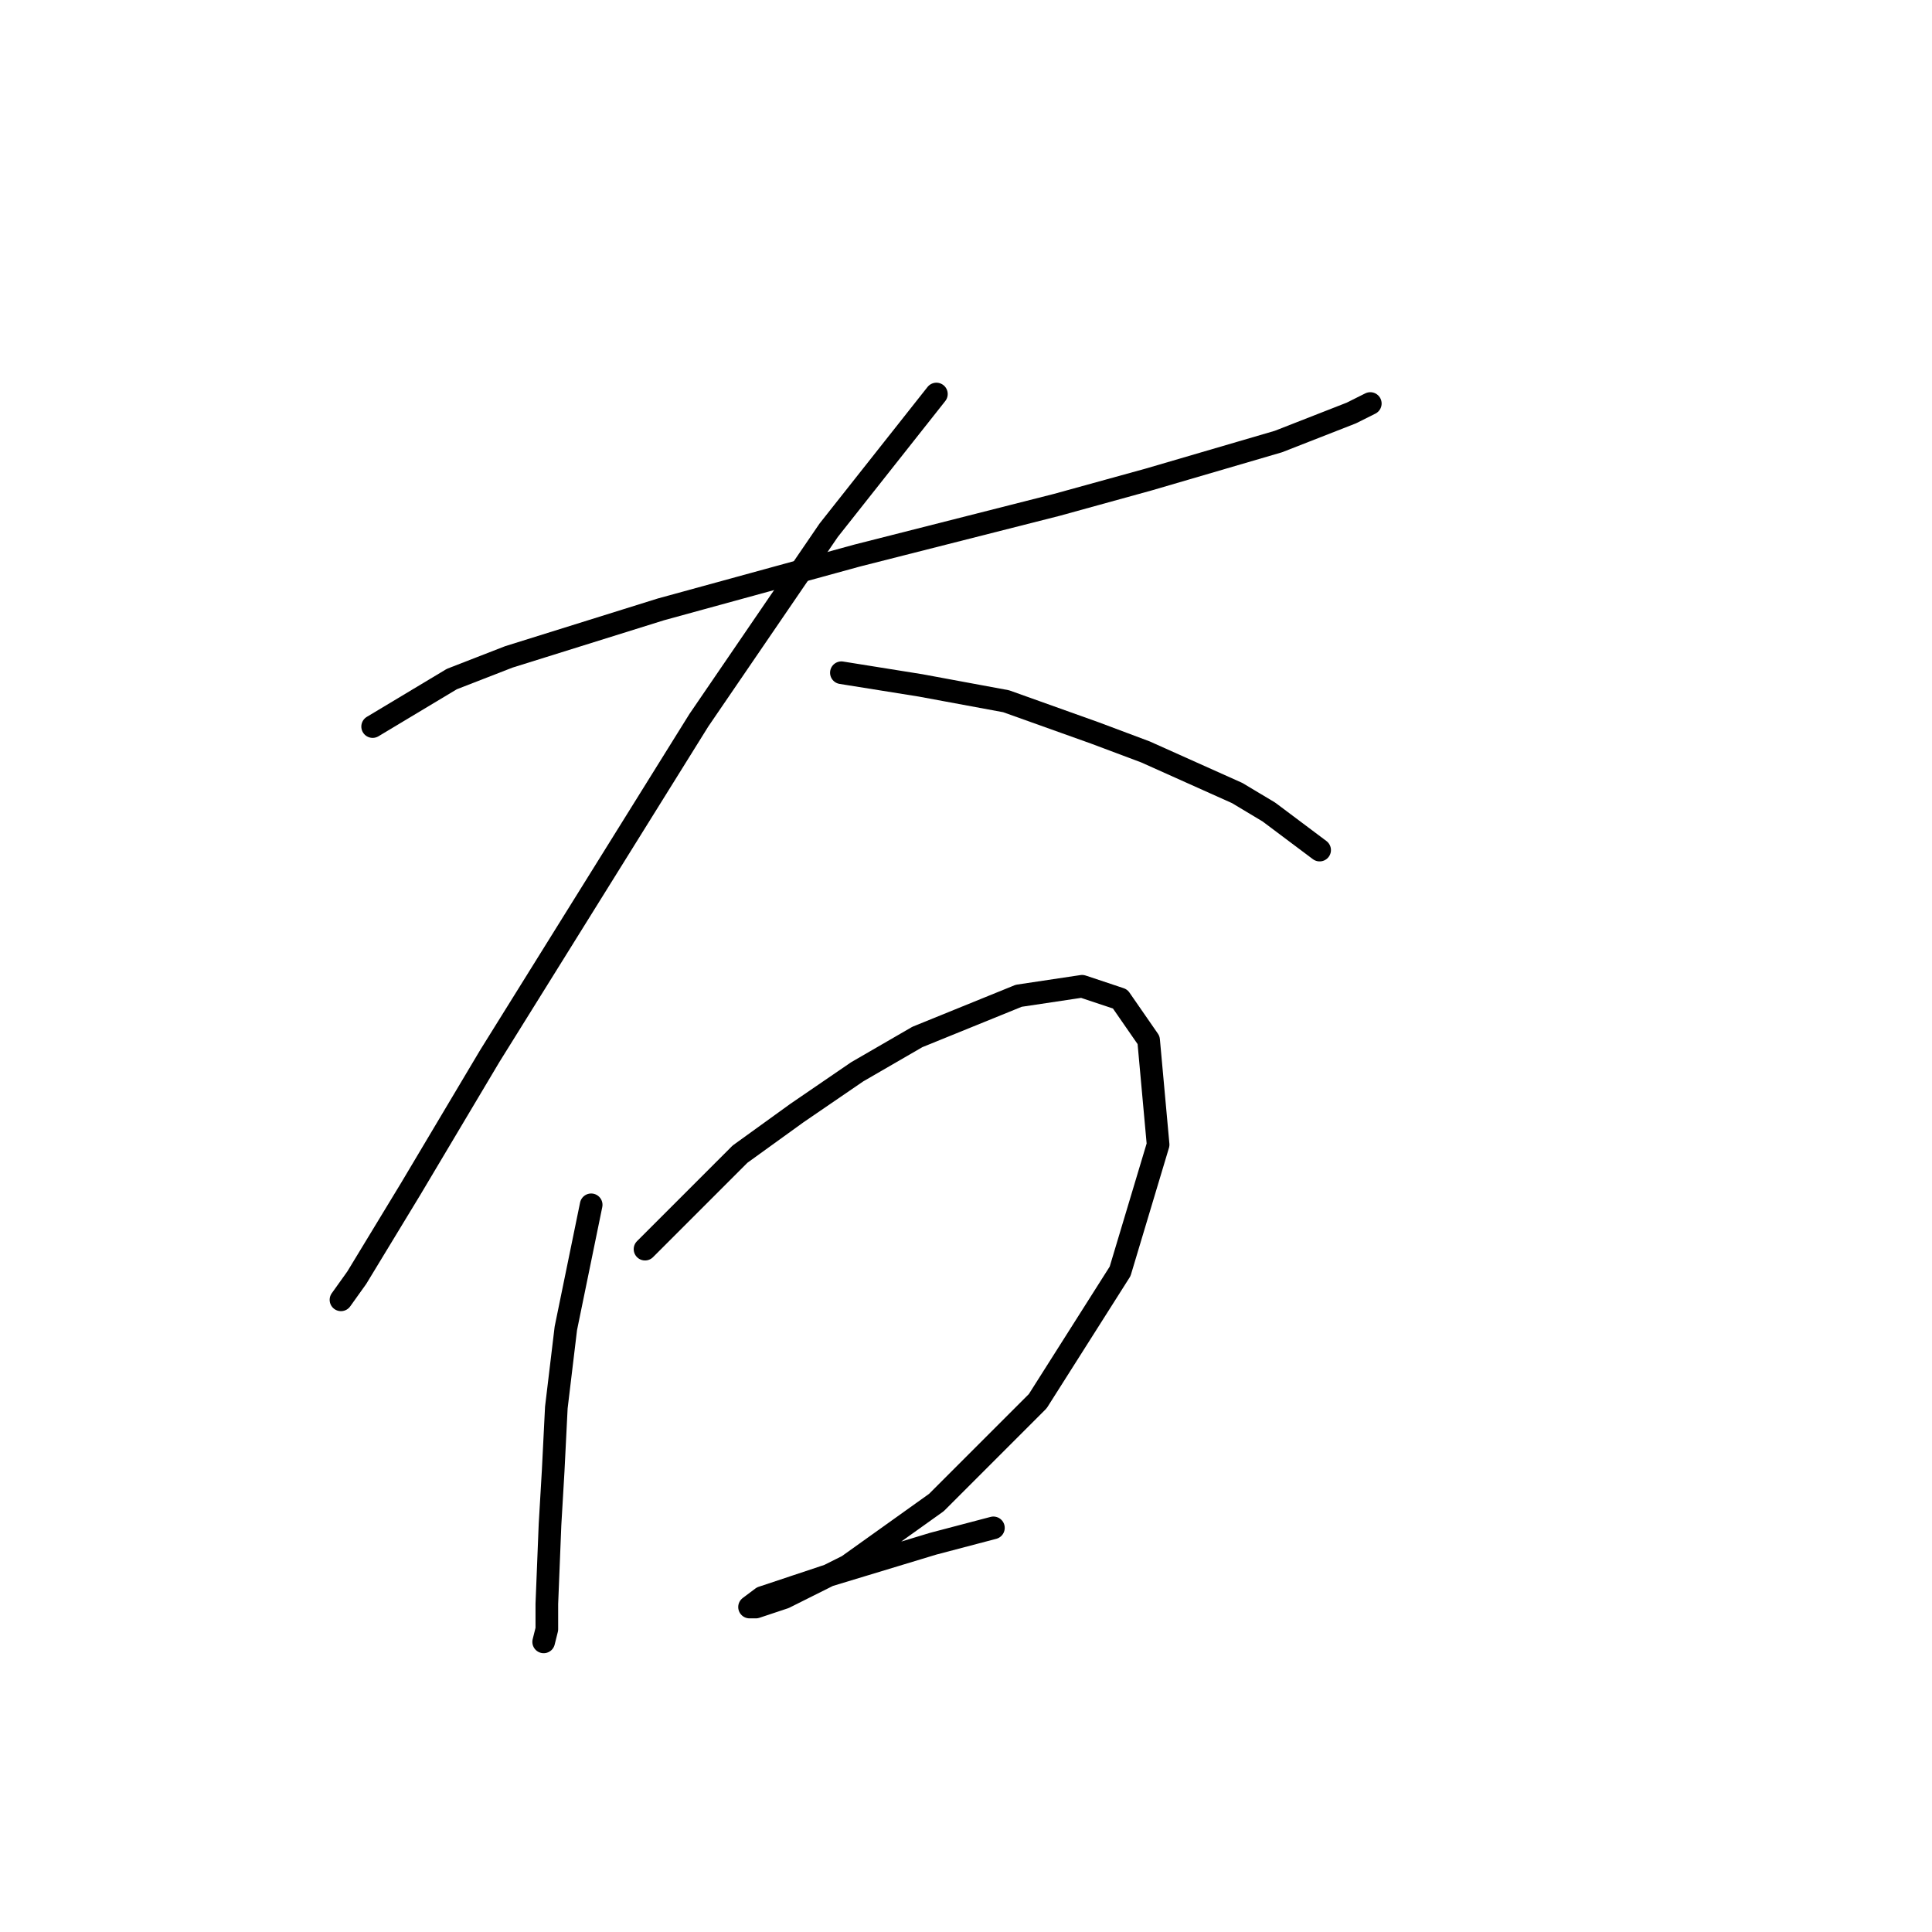 <?xml version="1.0" standalone="no"?>
    <svg width="256" height="256" xmlns="http://www.w3.org/2000/svg" version="1.1">
    <polyline stroke="black" stroke-width="3" stroke-linecap="round" fill="transparent" stroke-linejoin="round" points="49.377 96.274 59.869 89.979 67.423 87.042 87.567 80.747 113.586 73.612 140.025 66.898 152.196 63.54 169.402 58.504 179.054 54.727 181.572 53.468 181.572 53.468 " />
        <polyline stroke="black" stroke-width="3" stroke-linecap="round" fill="transparent" stroke-linejoin="round" points="124.078 52.209 109.809 70.255 92.603 95.435 64.905 139.92 54.413 157.546 47.279 169.296 45.181 172.234 45.181 172.234 " />
        <polyline stroke="black" stroke-width="3" stroke-linecap="round" fill="transparent" stroke-linejoin="round" points="111.488 89.14 121.98 90.819 133.311 92.917 145.061 97.114 151.776 99.632 163.946 105.087 168.143 107.605 174.858 112.641 174.858 112.641 " />
        <polyline stroke="black" stroke-width="3" stroke-linecap="round" fill="transparent" stroke-linejoin="round" points="78.334 159.644 74.977 176.011 73.718 186.503 73.298 194.896 72.879 202.03 72.459 212.522 72.459 215.879 72.039 217.558 72.039 217.558 " />
        <polyline stroke="black" stroke-width="3" stroke-linecap="round" fill="transparent" stroke-linejoin="round" points="85.469 165.519 98.059 152.929 105.613 147.474 113.586 142.018 121.56 137.402 134.989 131.946 143.383 130.687 148.419 132.366 152.196 137.821 153.455 151.67 148.419 168.457 137.507 185.663 124.078 199.093 112.327 207.486 103.934 211.683 100.157 212.942 99.318 212.942 100.996 211.683 109.809 208.745 123.658 204.548 131.632 202.45 131.632 202.45 " />
        </svg>